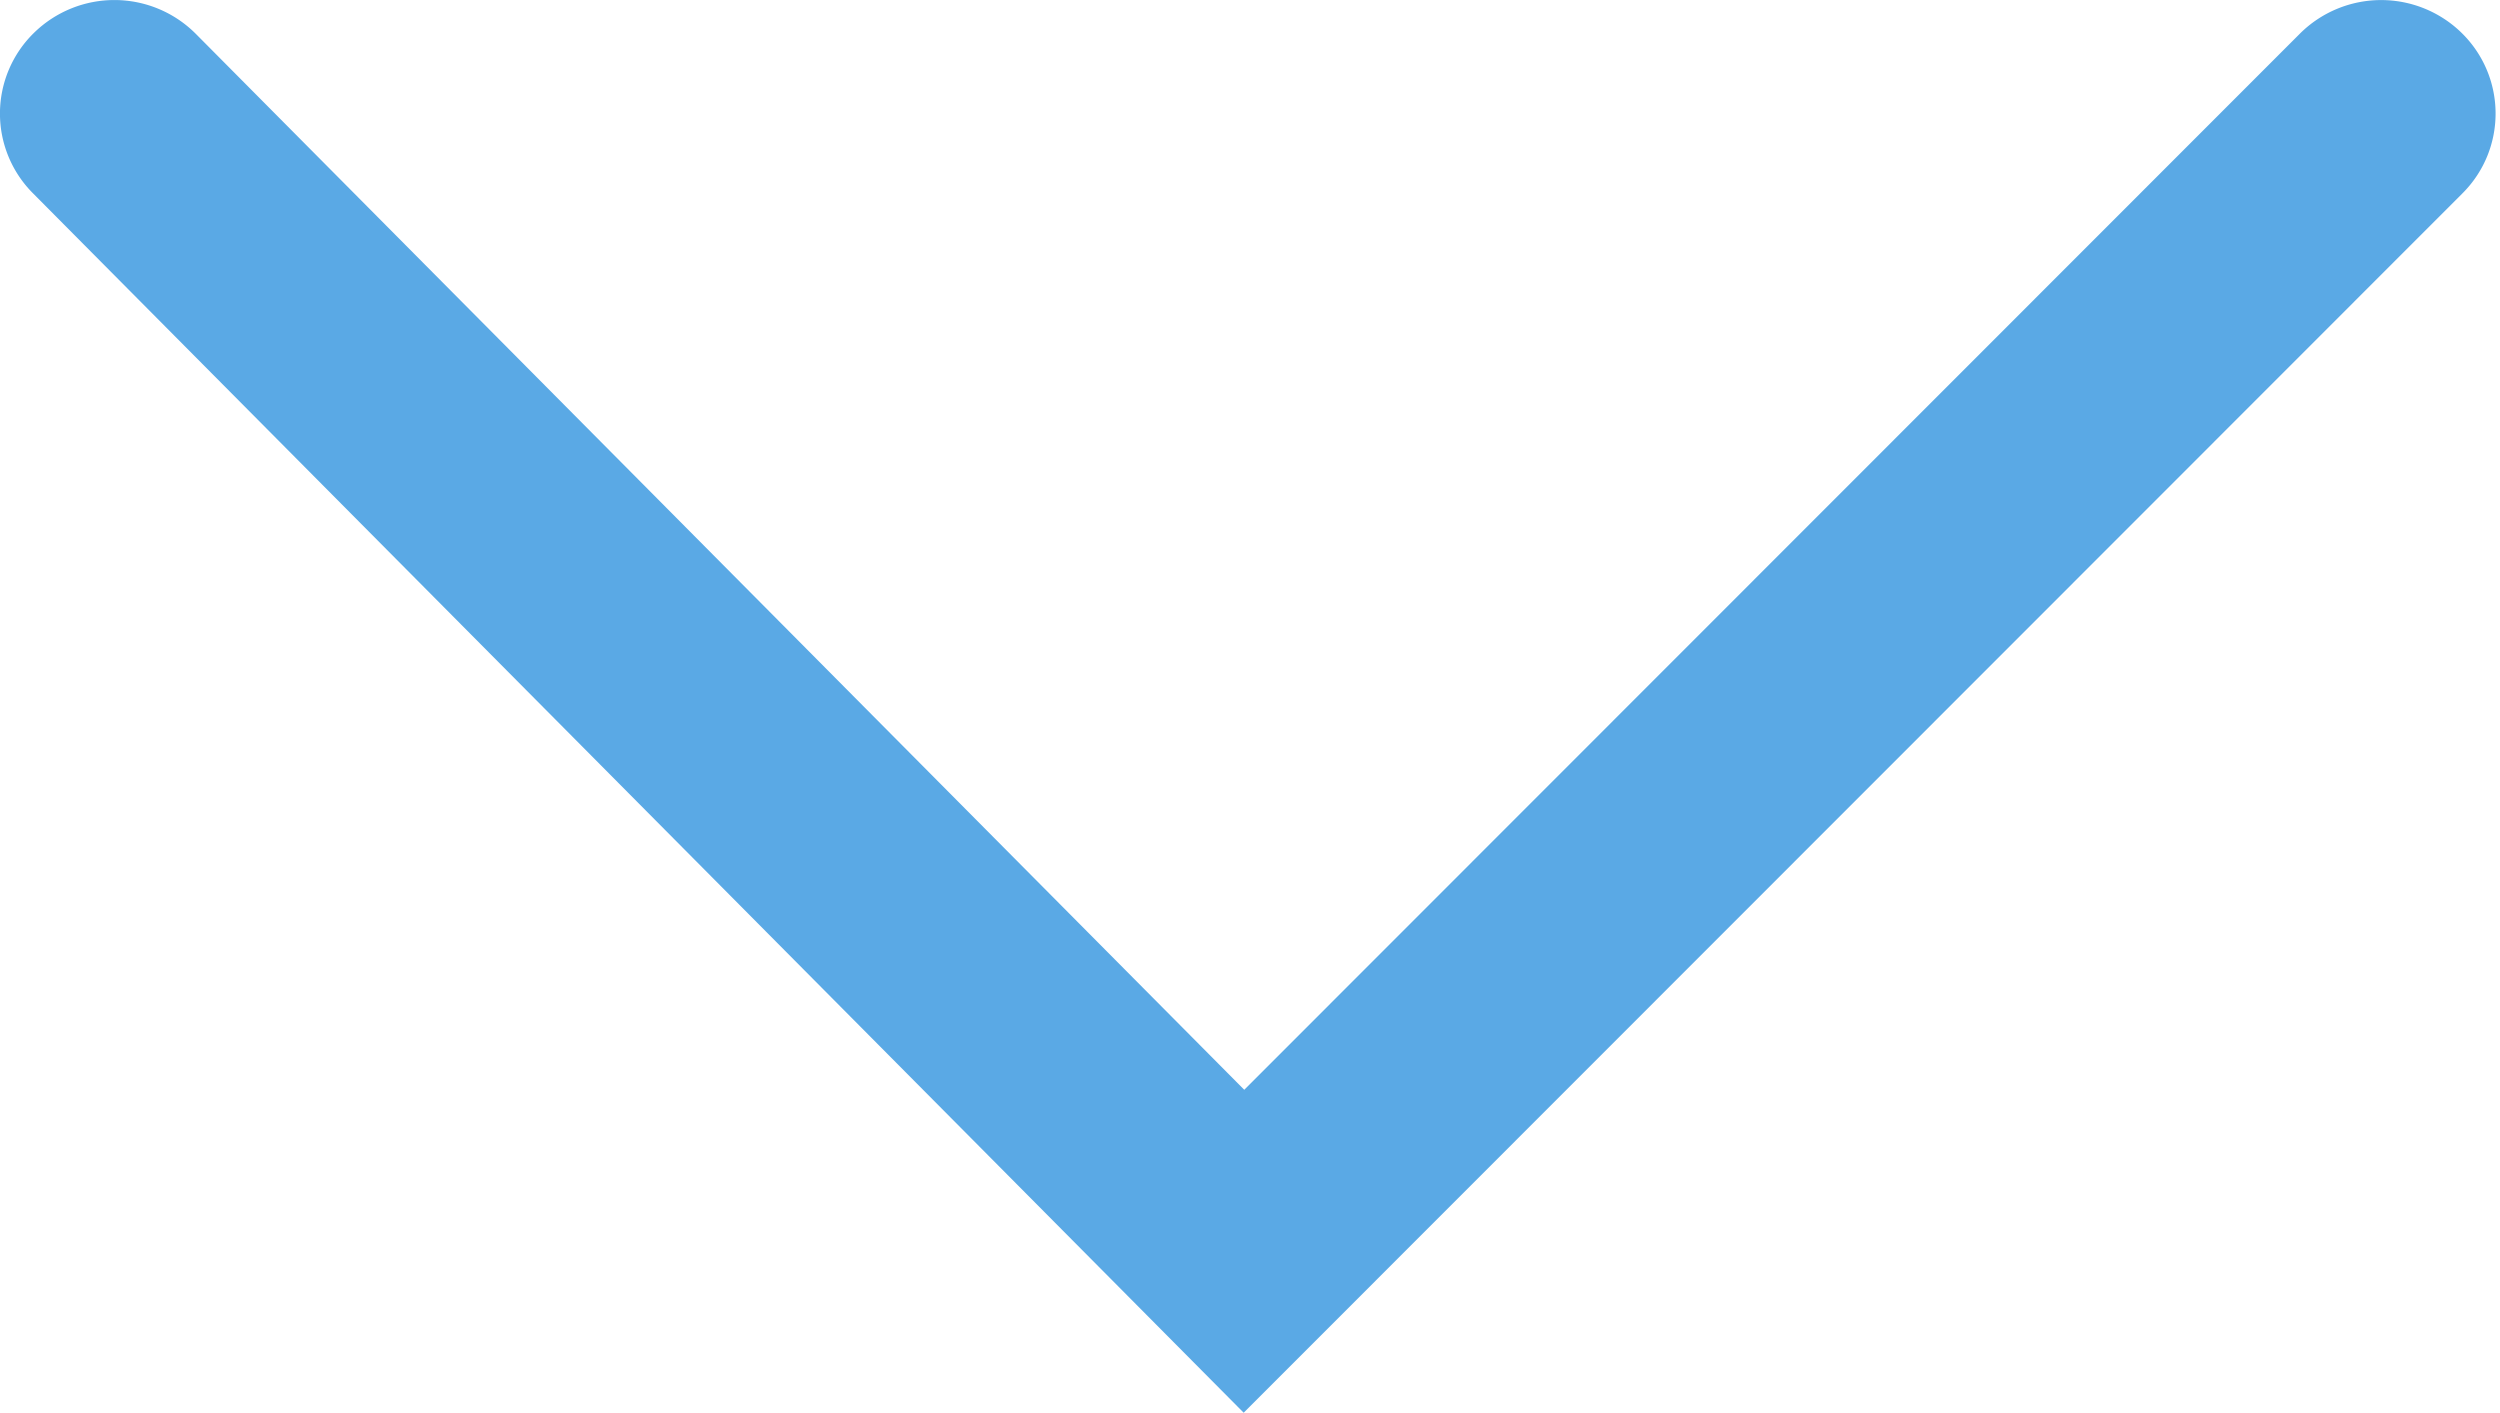 <?xml version="1.0" standalone="no"?><!DOCTYPE svg PUBLIC "-//W3C//DTD SVG 1.1//EN" "http://www.w3.org/Graphics/SVG/1.1/DTD/svg11.dtd"><svg t="1619258664398" class="icon" viewBox="0 0 1812 1024" version="1.1" xmlns="http://www.w3.org/2000/svg" p-id="3133" xmlns:xlink="http://www.w3.org/1999/xlink" width="353.906" height="200"><defs><style type="text/css"></style></defs><path d="M901.417 1023.94L1784.731 140.204c32.285-32.225 32.044-84.326-0.482-116.309a83.422 83.422 0 0 0-117.273 0.482L901.839 789.875 142.002 24.618A83.302 83.302 0 0 0 24.729 23.714a81.736 81.736 0 0 0-0.903 116.309l877.592 883.916z" fill="#5AA9E5" p-id="3134"></path></svg>